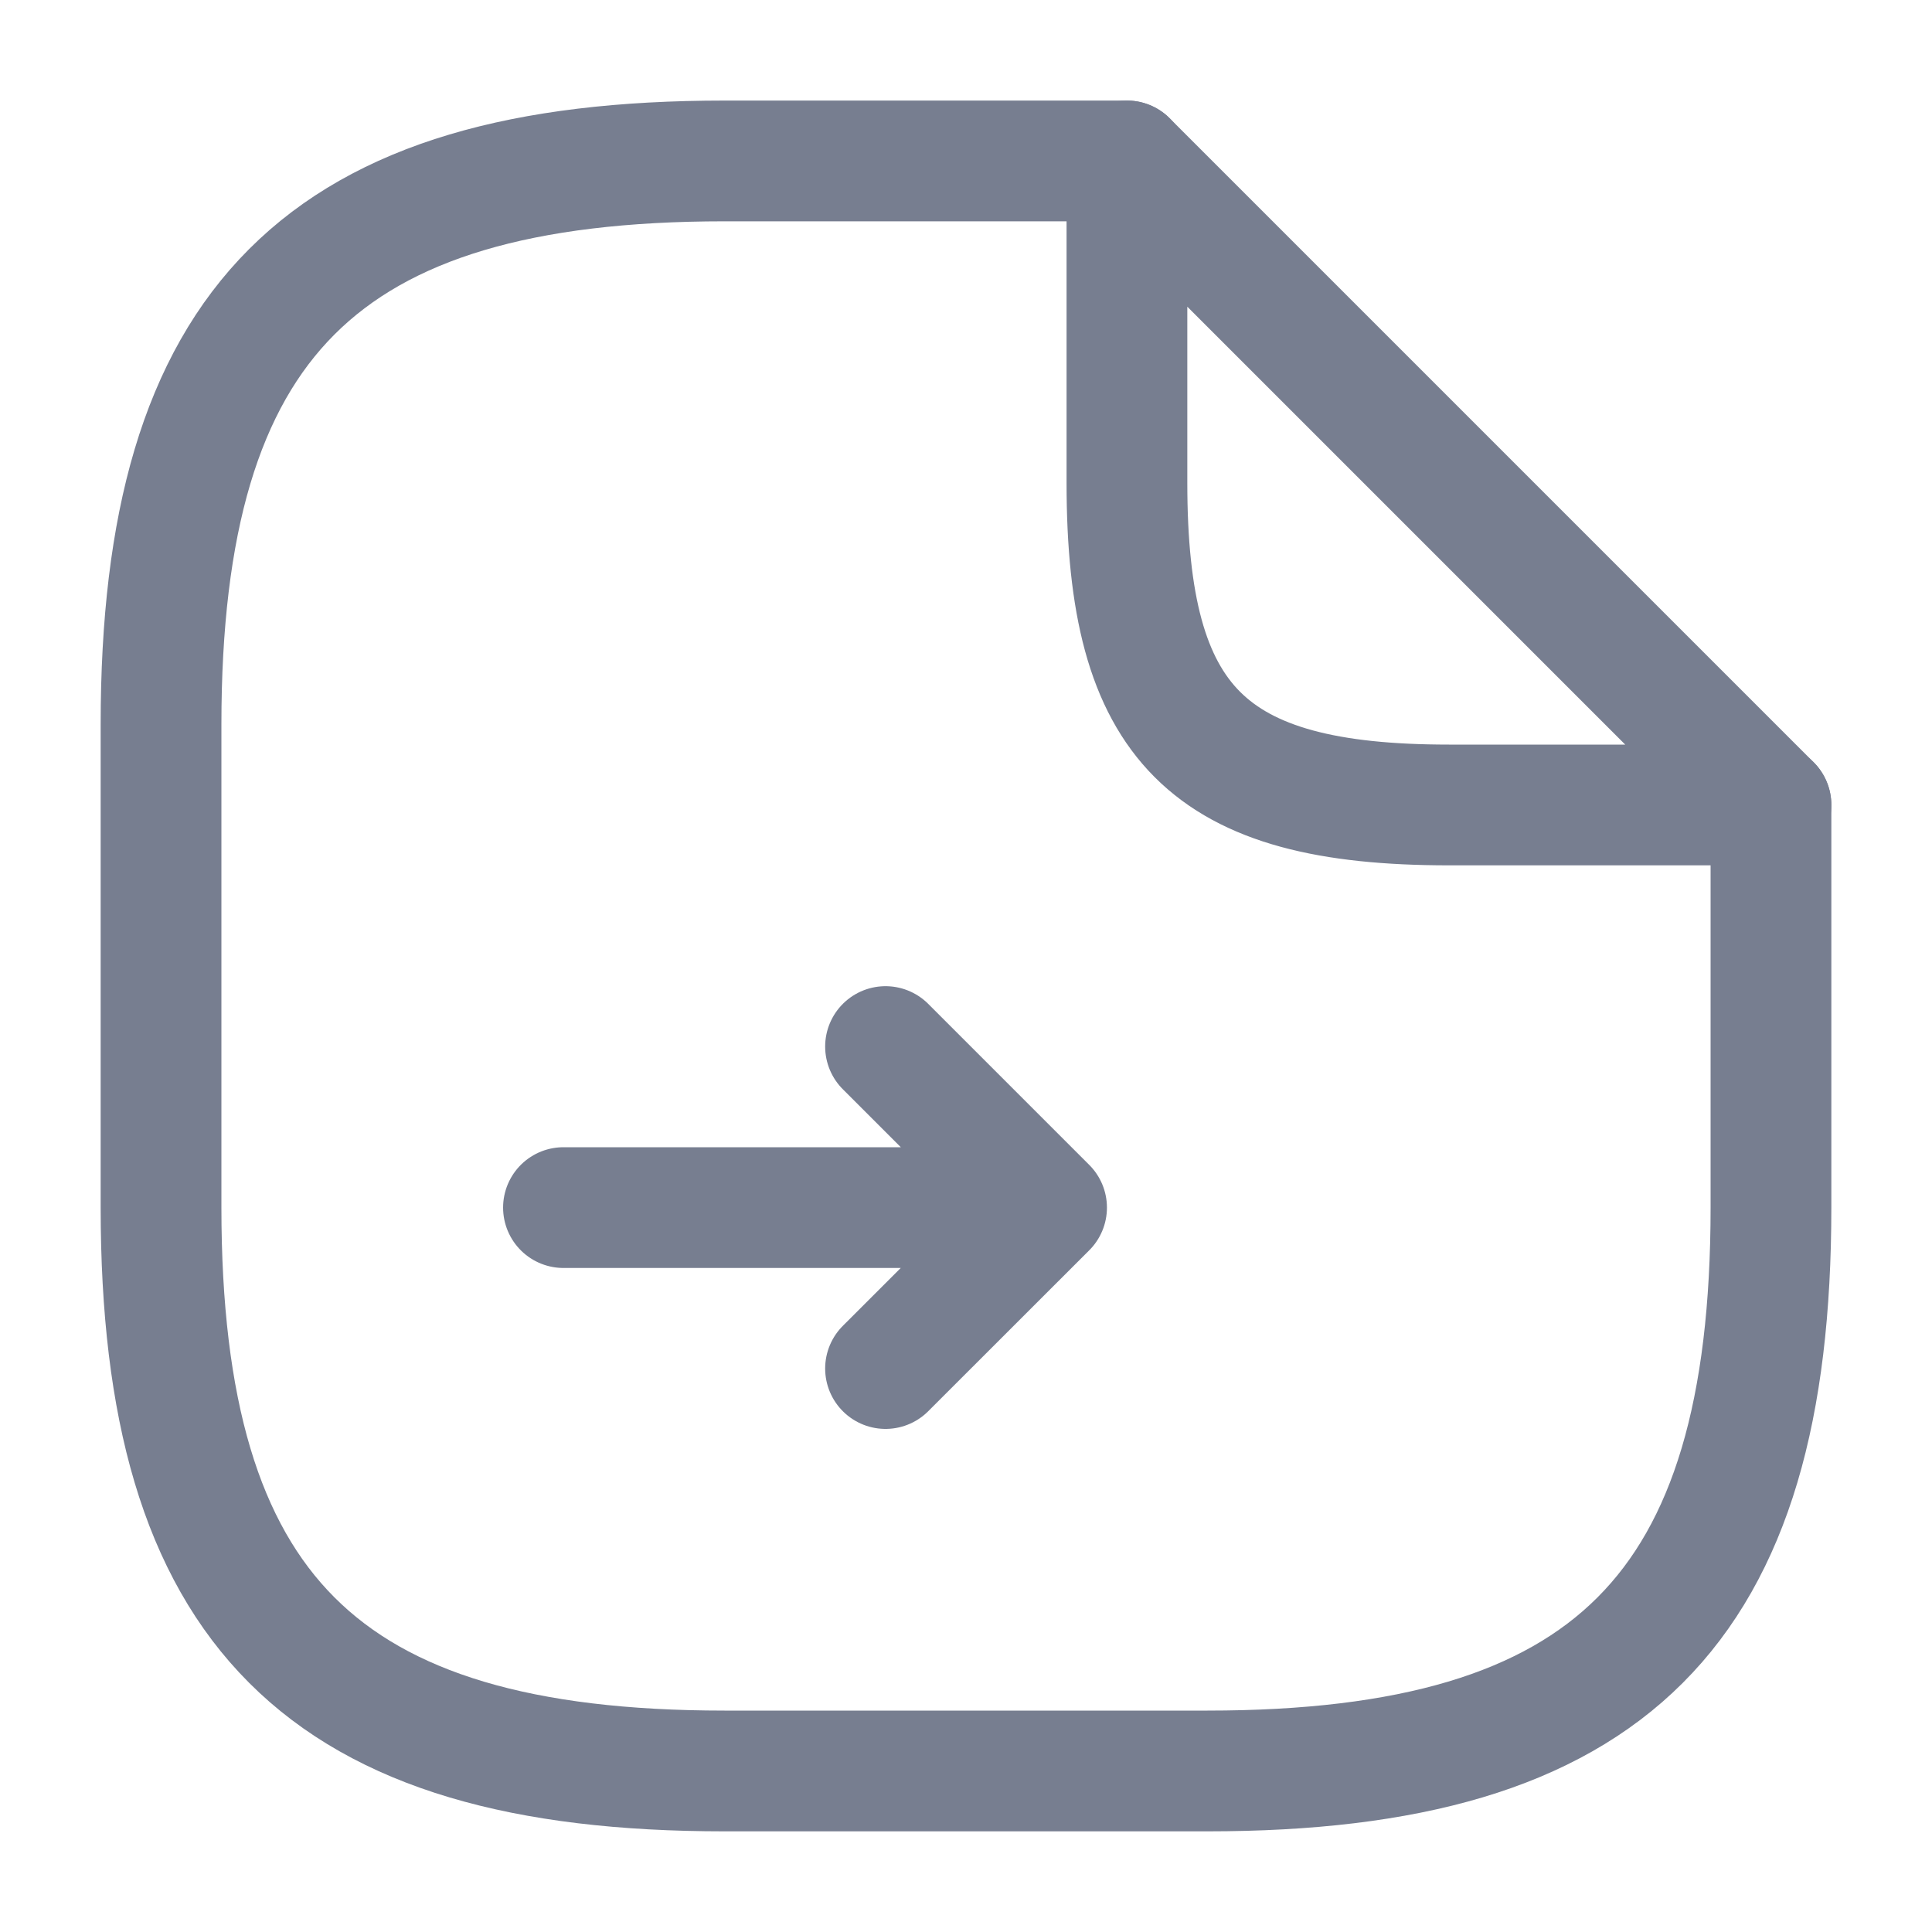 <svg width="20" height="20" viewBox="0 0 20 20" fill="none" xmlns="http://www.w3.org/2000/svg">
<g id="vuesax/linear/document-forward">
<g id="document-forward">
<path id="Vector" d="M9.167 14.167L10.834 12.501L9.167 10.834L10.834 12.501H5.833" stroke="#777E90" stroke-width="1.25" stroke-linecap="round" stroke-linejoin="round"/>
<path id="Vector_2" d="M18.333 8.333V12.499C18.333 16.666 16.666 18.333 12.5 18.333H7.5C3.333 18.333 1.667 16.666 1.667 12.499V7.499C1.667 3.333 3.333 1.666 7.5 1.666H11.666" stroke="#777E90" stroke-width="1.25" stroke-linecap="round" stroke-linejoin="round"/>
<path id="Vector_3" d="M18.333 8.333H15C12.5 8.333 11.666 7.499 11.666 4.999V1.666L18.333 8.333Z" stroke="#777E90" stroke-width="1.25" stroke-linecap="round" stroke-linejoin="round"/>
</g>
</g>
</svg>
